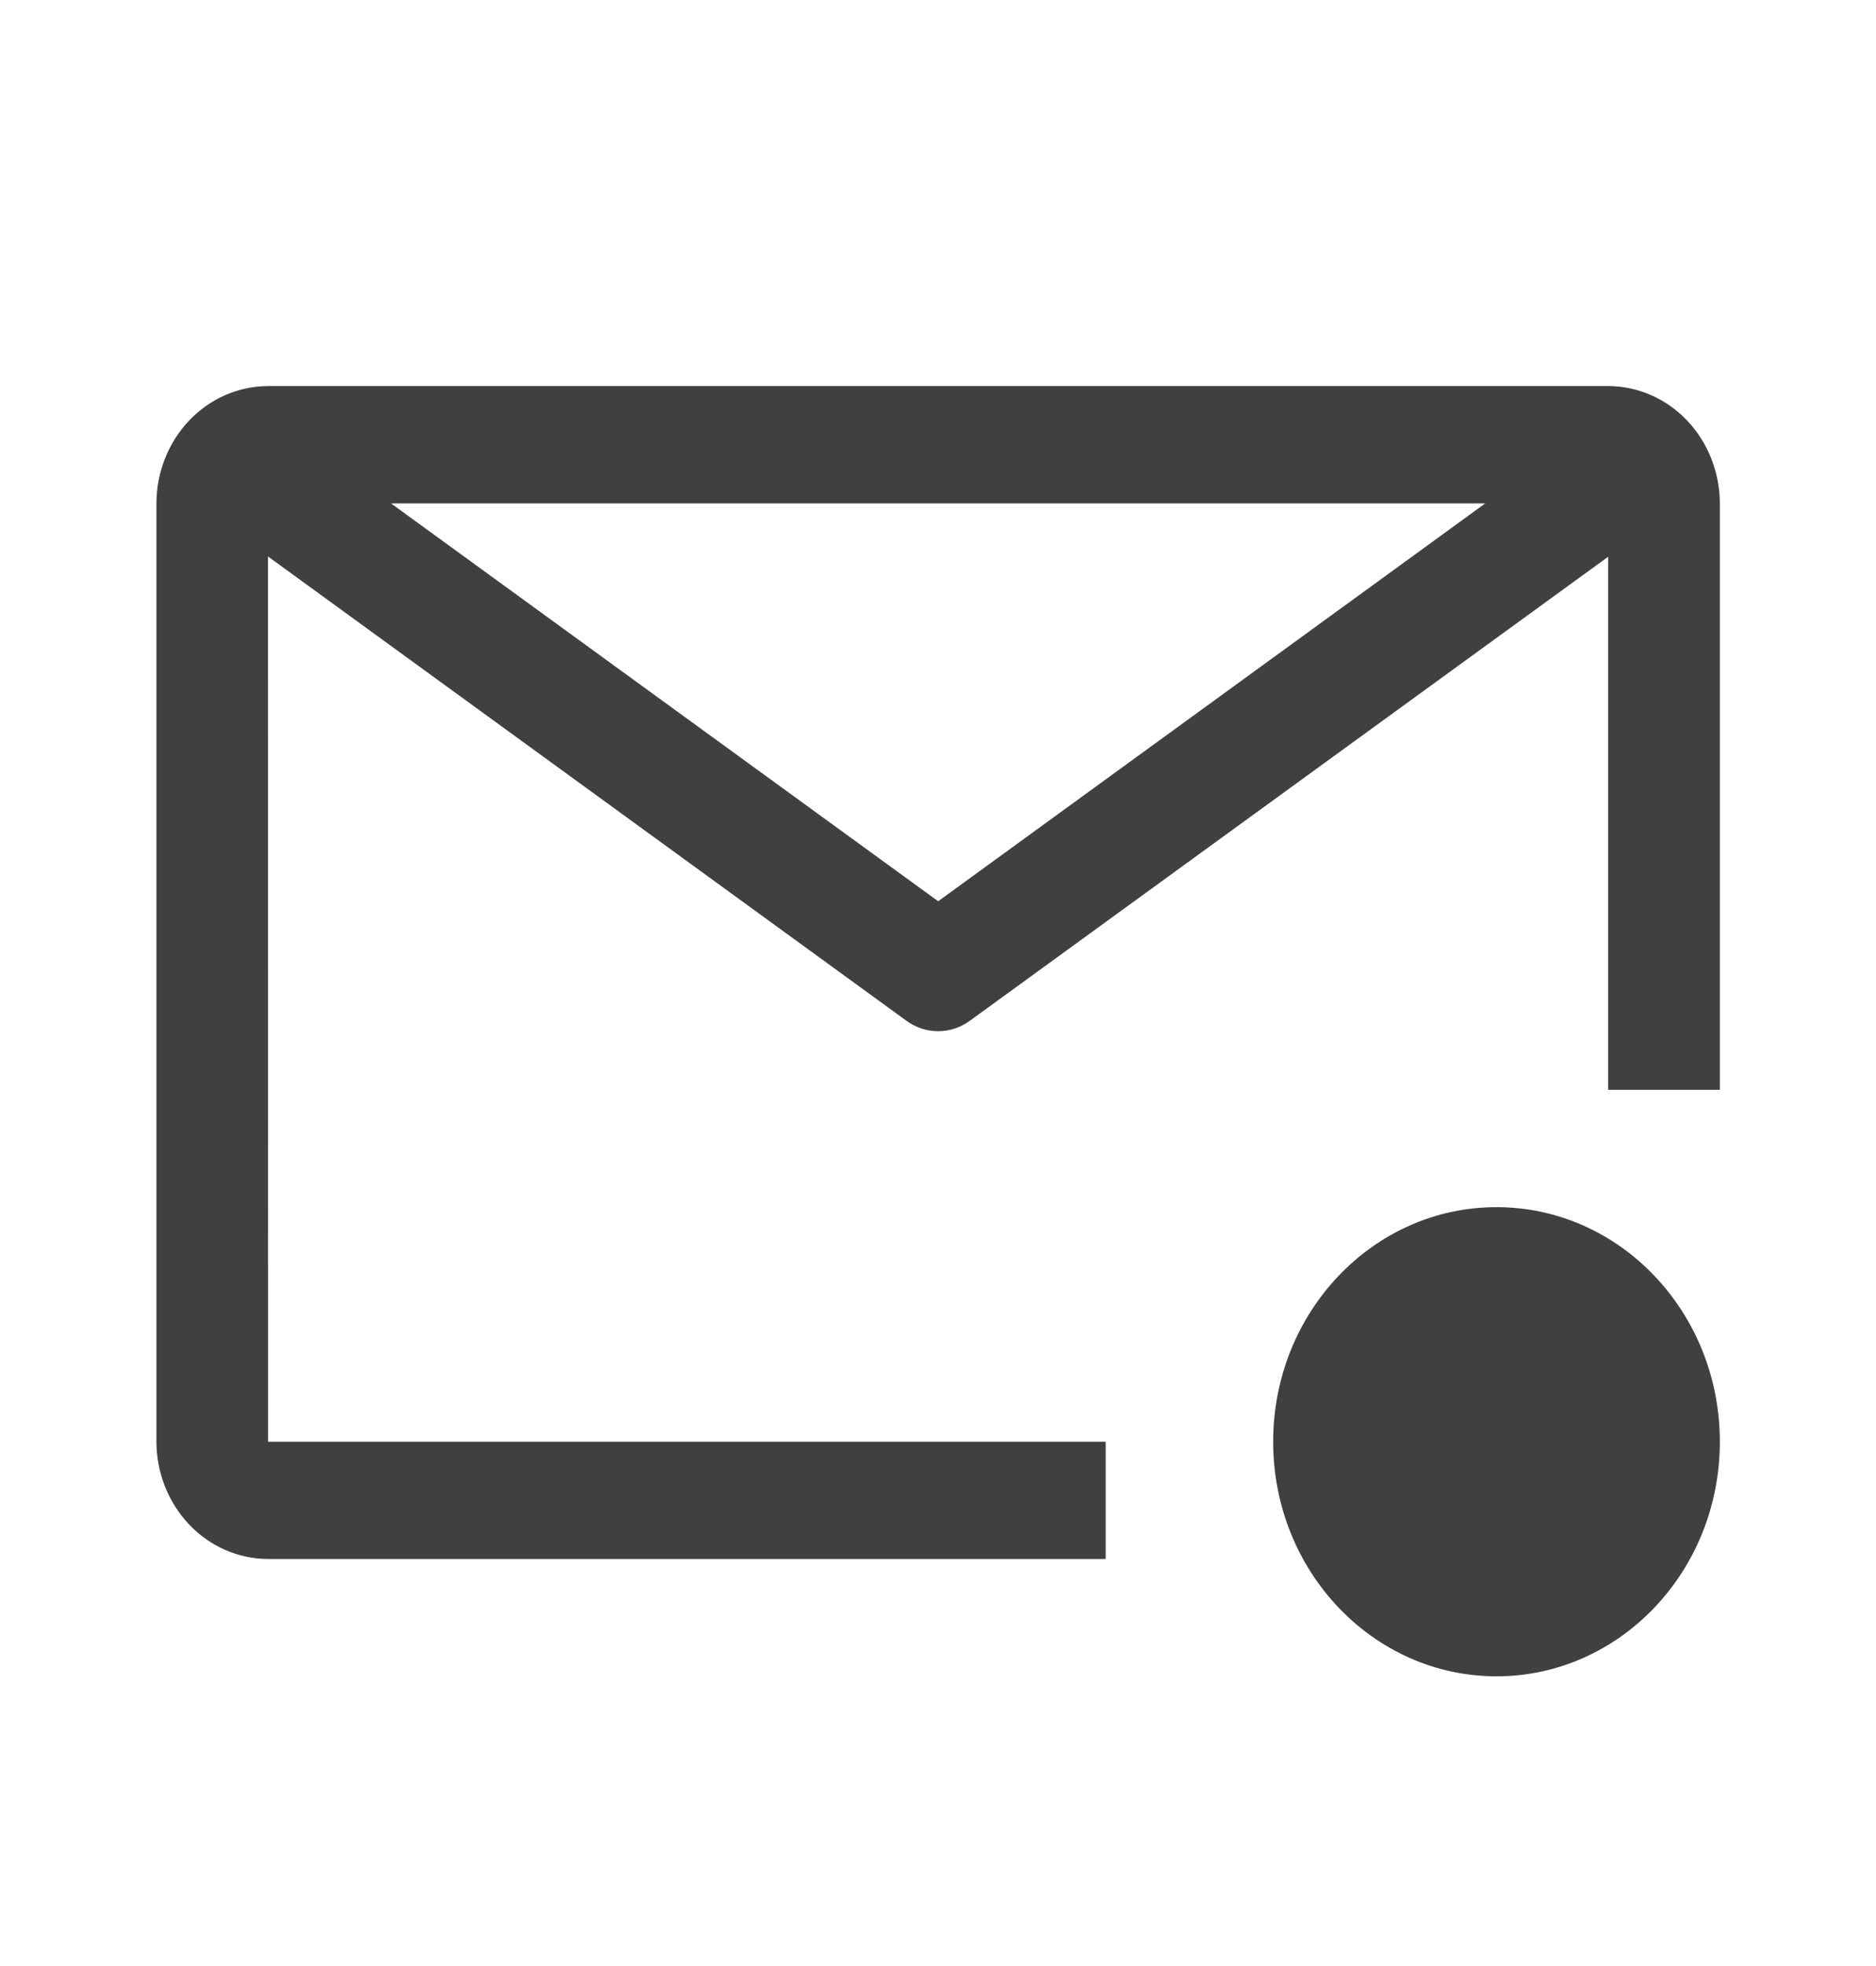<svg width="21" height="22" viewBox="0 0 21 22" fill="none" xmlns="http://www.w3.org/2000/svg">
<path d="M12.377 16.133H3.001L3 6.227L10.146 11.422C10.25 11.498 10.374 11.539 10.502 11.539C10.629 11.539 10.753 11.498 10.857 11.422L18.002 6.23V12.195H19.252V5.633C19.251 5.285 19.119 4.951 18.885 4.705C18.651 4.459 18.333 4.321 18.002 4.32H3.001C2.67 4.321 2.352 4.459 2.118 4.705C1.884 4.951 1.752 5.285 1.751 5.633V16.133C1.752 16.481 1.884 16.814 2.118 17.06C2.352 17.306 2.67 17.445 3.001 17.445H12.377V16.133ZM16.626 5.633L10.502 10.085L4.377 5.633H16.626Z" fill="#404040"/>
<path d="M16.752 18.758C18.132 18.758 19.252 17.583 19.252 16.133C19.252 14.683 18.132 13.508 16.752 13.508C15.371 13.508 14.252 14.683 14.252 16.133C14.252 17.583 15.371 18.758 16.752 18.758Z" fill="#404040"/>
</svg>
